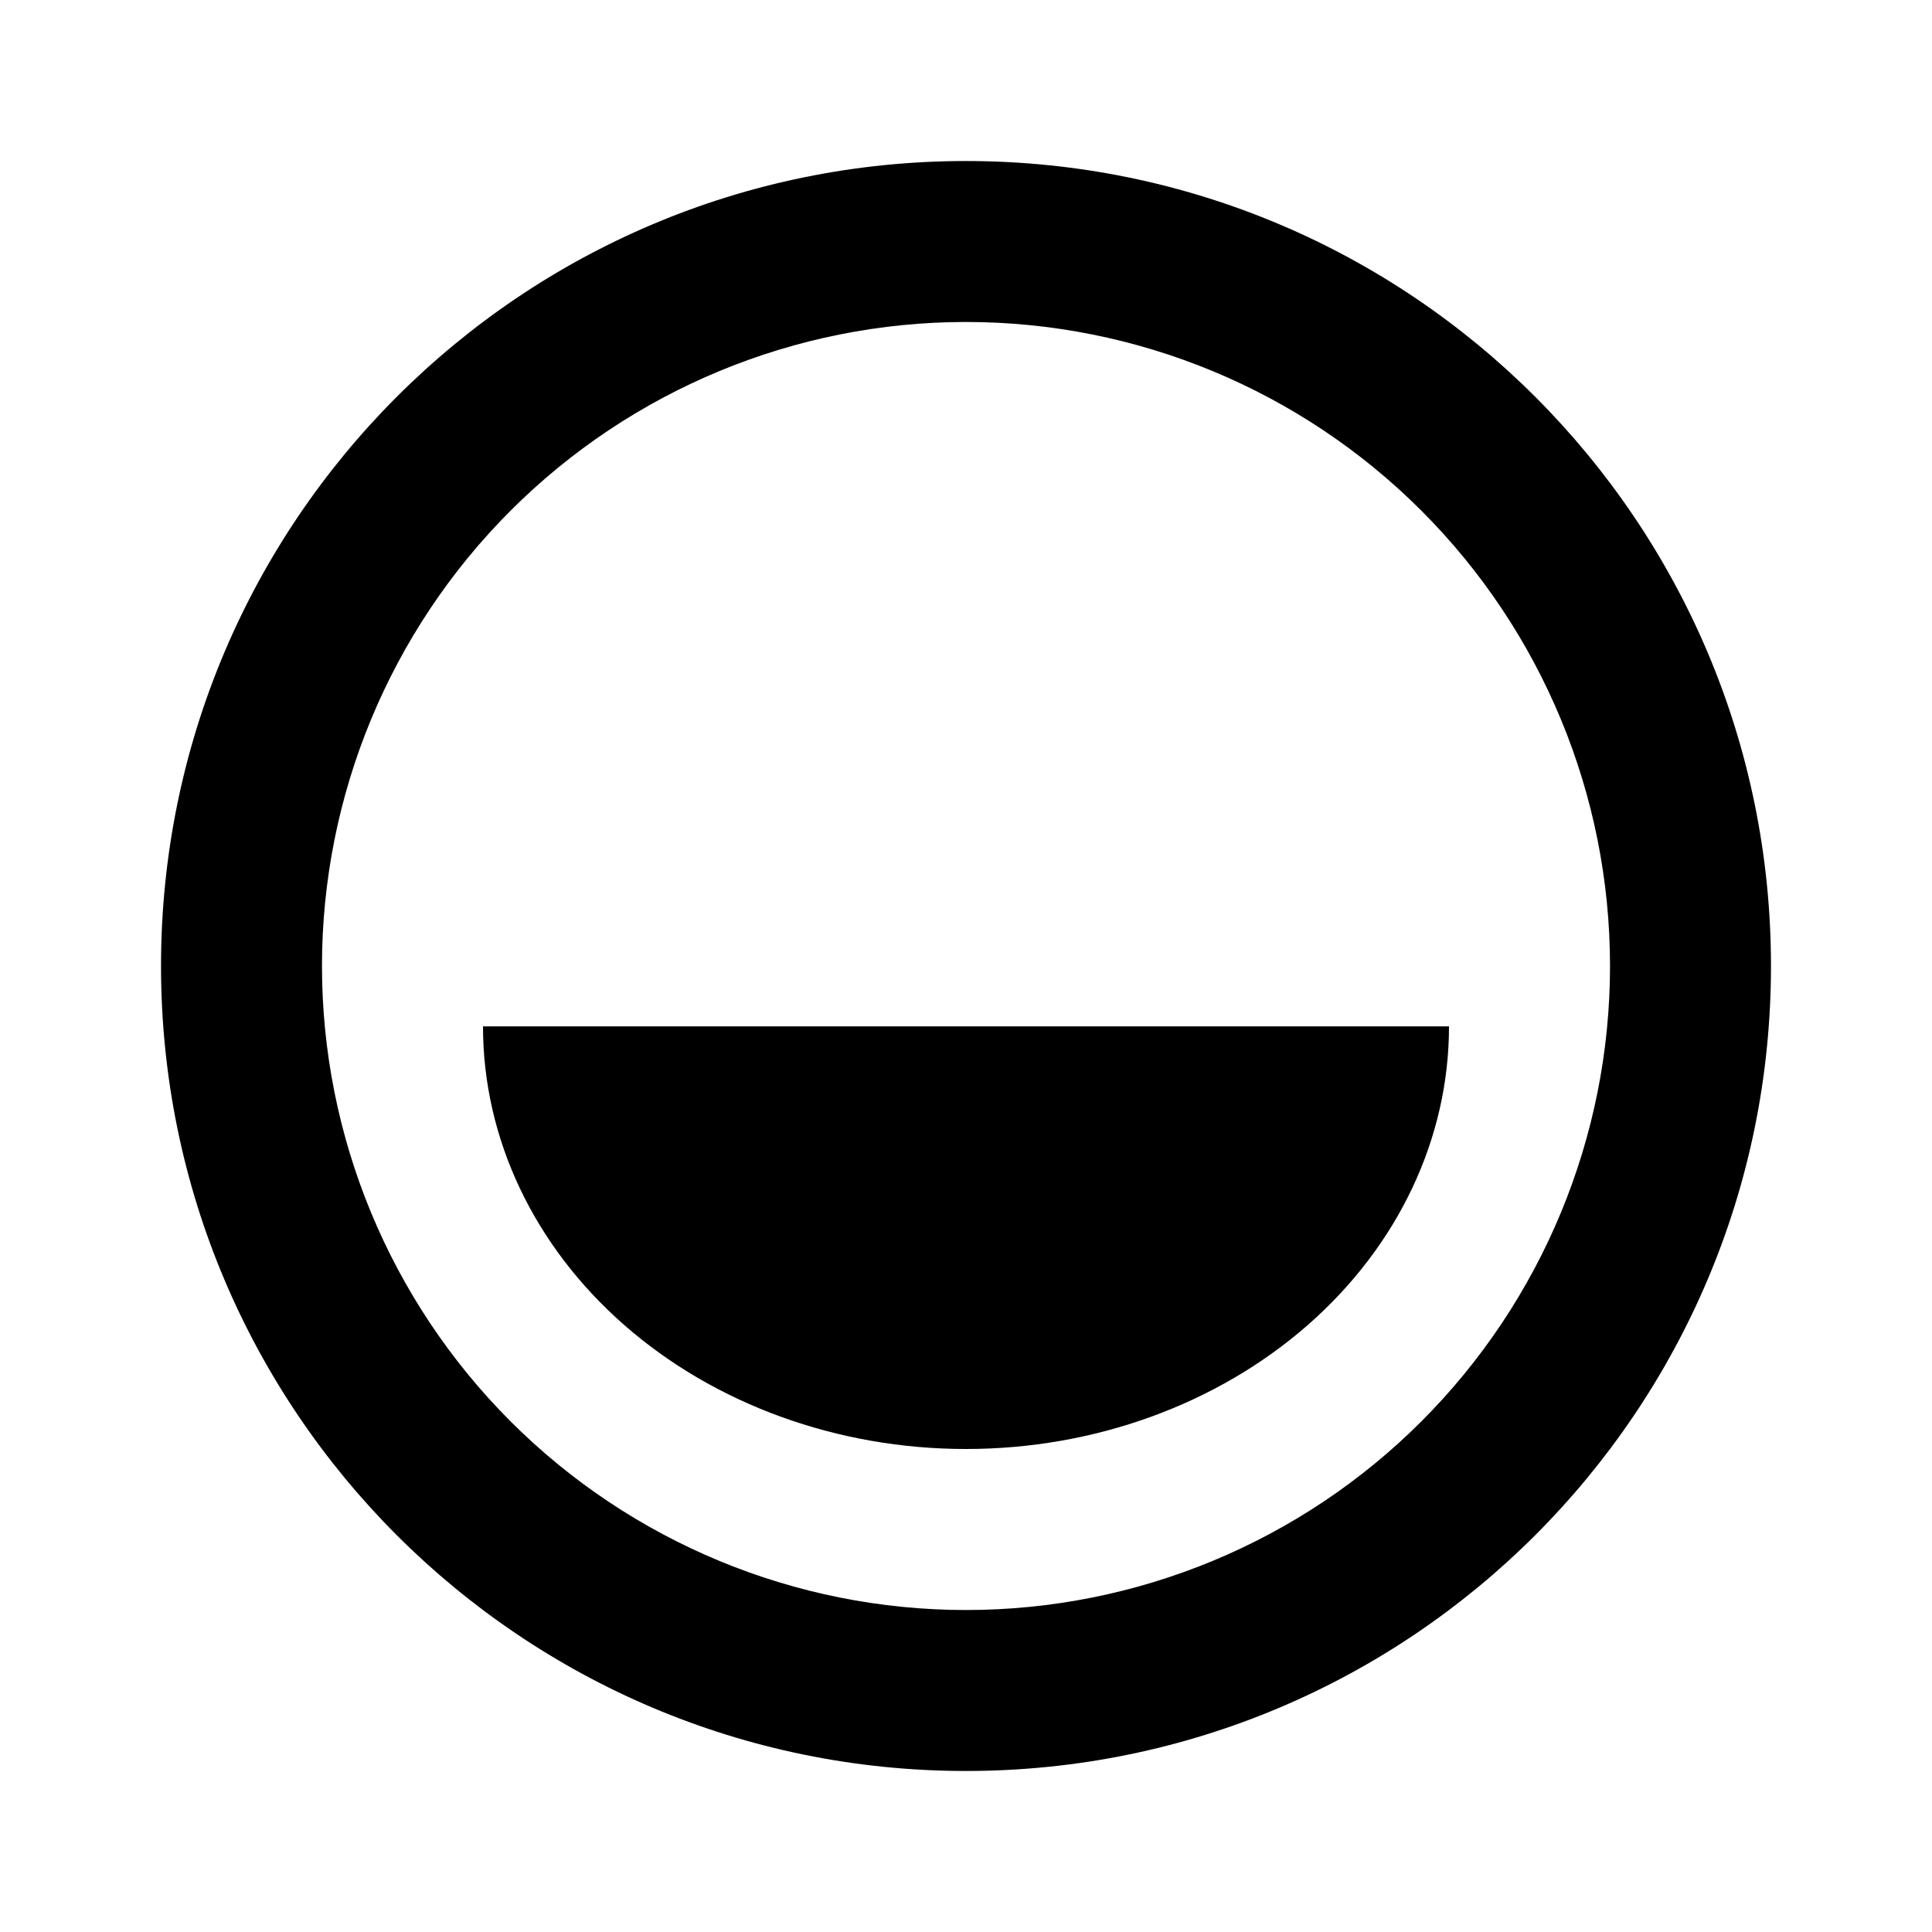 <svg width="32" height="32" viewBox="0 0 32 32" fill="none" xmlns="http://www.w3.org/2000/svg">
<path d="M16 24C18.122 24 20.156 23.263 21.657 21.95C23.157 20.637 24 18.857 24 17H8C8 18.857 8.843 20.637 10.343 21.95C11.843 23.263 13.878 24 16 24Z" fill="currentColor"/>
<path fill-rule="evenodd" clip-rule="evenodd" d="M29.333 16C29.333 23.364 23.364 29.333 16 29.333C8.636 29.333 2.667 23.364 2.667 16C2.667 8.636 8.636 2.667 16 2.667C23.364 2.667 29.333 8.636 29.333 16ZM26.667 16C26.667 18.829 25.543 21.542 23.542 23.543C21.542 25.543 18.829 26.667 16 26.667C13.171 26.667 10.458 25.543 8.457 23.543C6.457 21.542 5.333 18.829 5.333 16C5.333 13.171 6.457 10.458 8.457 8.458C10.458 6.457 13.171 5.333 16 5.333C18.829 5.333 21.542 6.457 23.542 8.458C25.543 10.458 26.667 13.171 26.667 16V16Z" fill="currentColor"/>
</svg>
